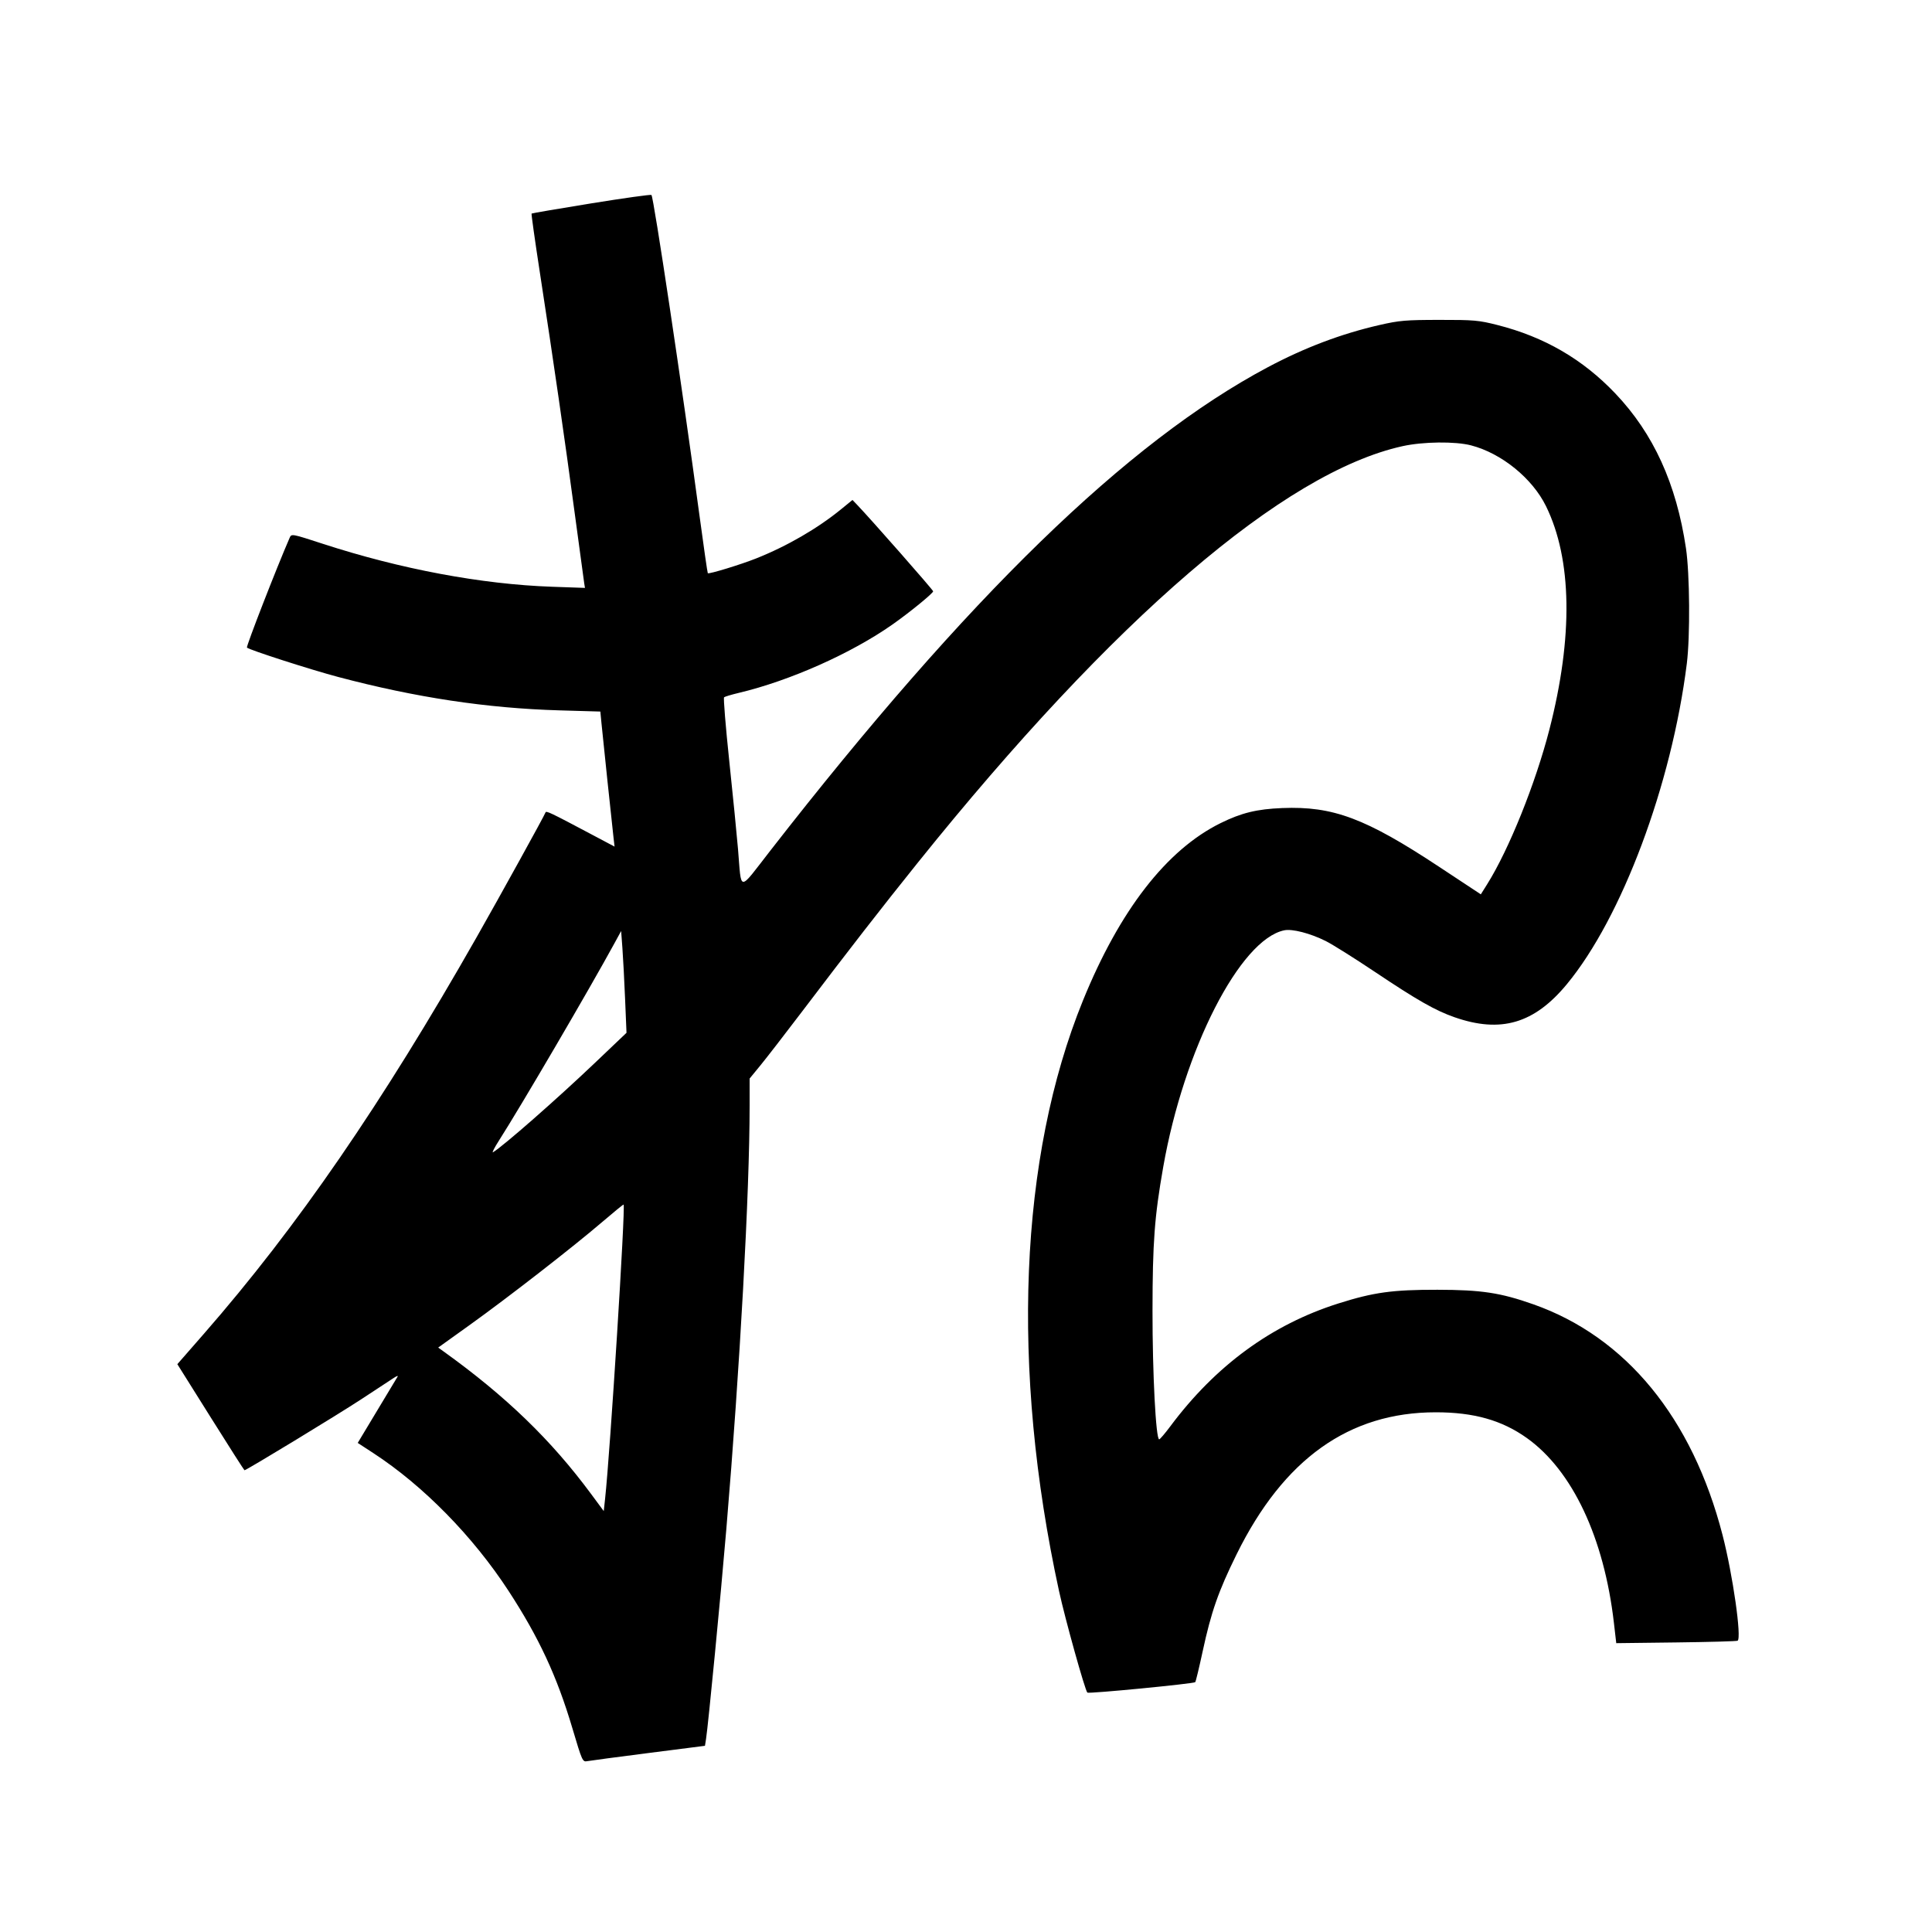 <svg xmlns="http://www.w3.org/2000/svg" width="1000" height="1000" viewBox="0 0 1000 1000" version="1.1">
	<path d="M 306 105.272 C 289.225 107.988, 275.340 110.361, 275.145 110.544 C 274.949 110.728, 276.854 124.293, 279.377 140.689 C 286.427 186.496, 292.458 228.145, 297.450 265.500 C 299.949 284.200, 302.171 300.579, 302.387 301.898 L 302.779 304.295 285.640 303.697 C 249.283 302.427, 207.339 294.567, 167.185 281.499 C 150.961 276.219, 150.865 276.202, 149.930 278.345 C 143.269 293.612, 127.298 334.669, 127.816 335.196 C 128.979 336.379, 160.770 346.614, 175 350.386 C 215.152 361.029, 252.058 366.599, 289.619 367.686 L 310.739 368.298 311.328 374.399 C 312.058 381.953, 316.775 426.733, 317.537 433.354 L 318.096 438.207 307.298 432.477 C 284.365 420.307, 282.699 419.513, 282.327 420.576 C 281.723 422.299, 258.857 463.718, 246.761 485 C 197.793 571.160, 153.776 635.168, 105.529 690.376 L 91.794 706.093 109.011 733.546 C 118.480 748.646, 126.372 761, 126.549 761 C 127.529 761, 174.702 732.320, 187 724.247 C 194.975 719.012, 202.608 714.002, 203.961 713.114 C 205.315 712.226, 206.150 711.950, 205.817 712.500 C 205.484 713.050, 200.700 721.004, 195.185 730.176 L 185.158 746.851 193.318 752.176 C 219.114 769.007, 244.868 795.270, 263.260 823.500 C 278.934 847.557, 288.254 867.596, 296.206 894.339 C 301.364 911.684, 301.527 912.045, 303.987 911.570 C 305.369 911.304, 319.637 909.407, 335.694 907.354 L 364.888 903.623 365.447 900.061 C 366.588 892.803, 373.014 826.348, 375.945 791.500 C 383.016 707.440, 388 616.882, 388 572.480 L 388 558.254 393.622 551.396 C 396.714 547.623, 406.249 535.304, 414.812 524.018 C 439.783 491.106, 456.178 470.011, 475.061 446.500 C 576.538 320.149, 664.562 244.512, 725.923 230.940 C 736.605 228.578, 753.219 228.385, 761.448 230.528 C 777.199 234.631, 793.138 247.571, 800.215 262 C 813.702 289.500, 814.311 329.627, 801.969 377.597 C 794.785 405.520, 781.016 439.743, 769.739 457.705 L 766.472 462.910 744.964 448.705 C 706.792 423.494, 689.989 417.199, 663.663 418.250 C 650.553 418.773, 642.501 420.743, 631.735 426.064 C 603.804 439.868, 579.549 471.144, 560.538 517.870 C 527.522 599.022, 523.092 708.278, 548.147 823.500 C 551.307 838.035, 561.637 875.054, 562.823 876.094 C 563.580 876.759, 617.833 871.500, 618.650 870.683 C 618.937 870.397, 620.663 863.237, 622.488 854.773 C 626.904 834.285, 630.626 823.640, 640.064 804.500 C 664.397 755.158, 698.280 731, 743.153 731 C 762.861 731, 777.387 735.106, 790.313 744.329 C 813.889 761.153, 830.273 795.951, 835.358 840 L 836.570 850.500 867.535 850.123 C 884.566 849.916, 898.894 849.516, 899.376 849.236 C 901.583 847.951, 896.911 815.152, 891.580 794.500 C 875.937 733.903, 841.595 692.022, 793.688 675.121 C 776.652 669.111, 766.798 667.616, 744 667.583 C 720.677 667.549, 710.995 668.890, 692.680 674.689 C 658.220 685.601, 629.212 706.813, 605.760 738.250 C 602.991 741.963, 600.396 745, 599.995 745 C 598.275 745, 596.502 710.919, 596.536 678.500 C 596.573 642.973, 597.554 629.798, 602.087 604 C 612.783 543.116, 641.836 486.292, 664.705 481.529 C 668.868 480.661, 678.214 483.076, 686.225 487.089 C 689.676 488.818, 701.055 495.960, 711.512 502.960 C 733.524 517.696, 742.901 523.039, 752.840 526.512 C 776.823 534.891, 794.132 529.813, 810.969 509.458 C 839.483 474.987, 865.221 406.229, 873.092 343.500 C 874.863 329.380, 874.626 297.012, 872.654 283.777 C 867.676 250.365, 855.850 224.442, 836.121 203.693 C 819.224 185.921, 799.353 174.386, 775 168.209 C 765.376 165.769, 762.872 165.549, 745 165.573 C 727.566 165.596, 724.282 165.878, 714 168.234 C 694.212 172.768, 675.333 179.905, 656.181 190.091 C 583.423 228.788, 500.988 308.897, 398.724 440.284 C 381.903 461.895, 383.886 461.988, 381.996 439.500 C 381.395 432.350, 379.362 411.886, 377.478 394.023 C 375.594 376.161, 374.379 361.261, 374.777 360.911 C 375.174 360.562, 378.650 359.526, 382.500 358.609 C 408.926 352.318, 440.685 338.171, 462 323.194 C 470.812 317.002, 483 307.057, 483 306.058 C 483 305.375, 450.581 268.506, 443.504 261.142 L 441.238 258.783 435.369 263.571 C 423.119 273.564, 407.312 282.719, 391.384 289.046 C 383.311 292.253, 366.925 297.258, 366.357 296.690 C 366.173 296.507, 364.209 282.889, 361.993 266.428 C 353.212 201.225, 338.323 101.885, 337.185 100.917 C 336.808 100.596, 322.775 102.556, 306 105.272 M 318.063 488.199 C 304.957 512.224, 269.637 572.560, 258.270 590.341 C 255.864 594.104, 254.482 596.831, 255.198 596.402 C 260.501 593.224, 288.192 568.932, 307.888 550.179 L 324.276 534.576 323.543 517.038 C 323.140 507.392, 322.515 495.540, 322.155 490.699 L 321.500 481.899 318.063 488.199 M 311.500 632.673 C 296.494 645.528, 262.964 671.583, 243.154 685.783 L 226.807 697.500 229.591 699.500 C 261.898 722.711, 285.245 745.275, 306 773.344 L 312.500 782.135 313.187 775.817 C 315.844 751.369, 323.834 624.380, 322.771 623.479 C 322.622 623.353, 317.550 627.490, 311.500 632.673 " stroke="none" fill="black" fill-rule="evenodd"/>
</svg>